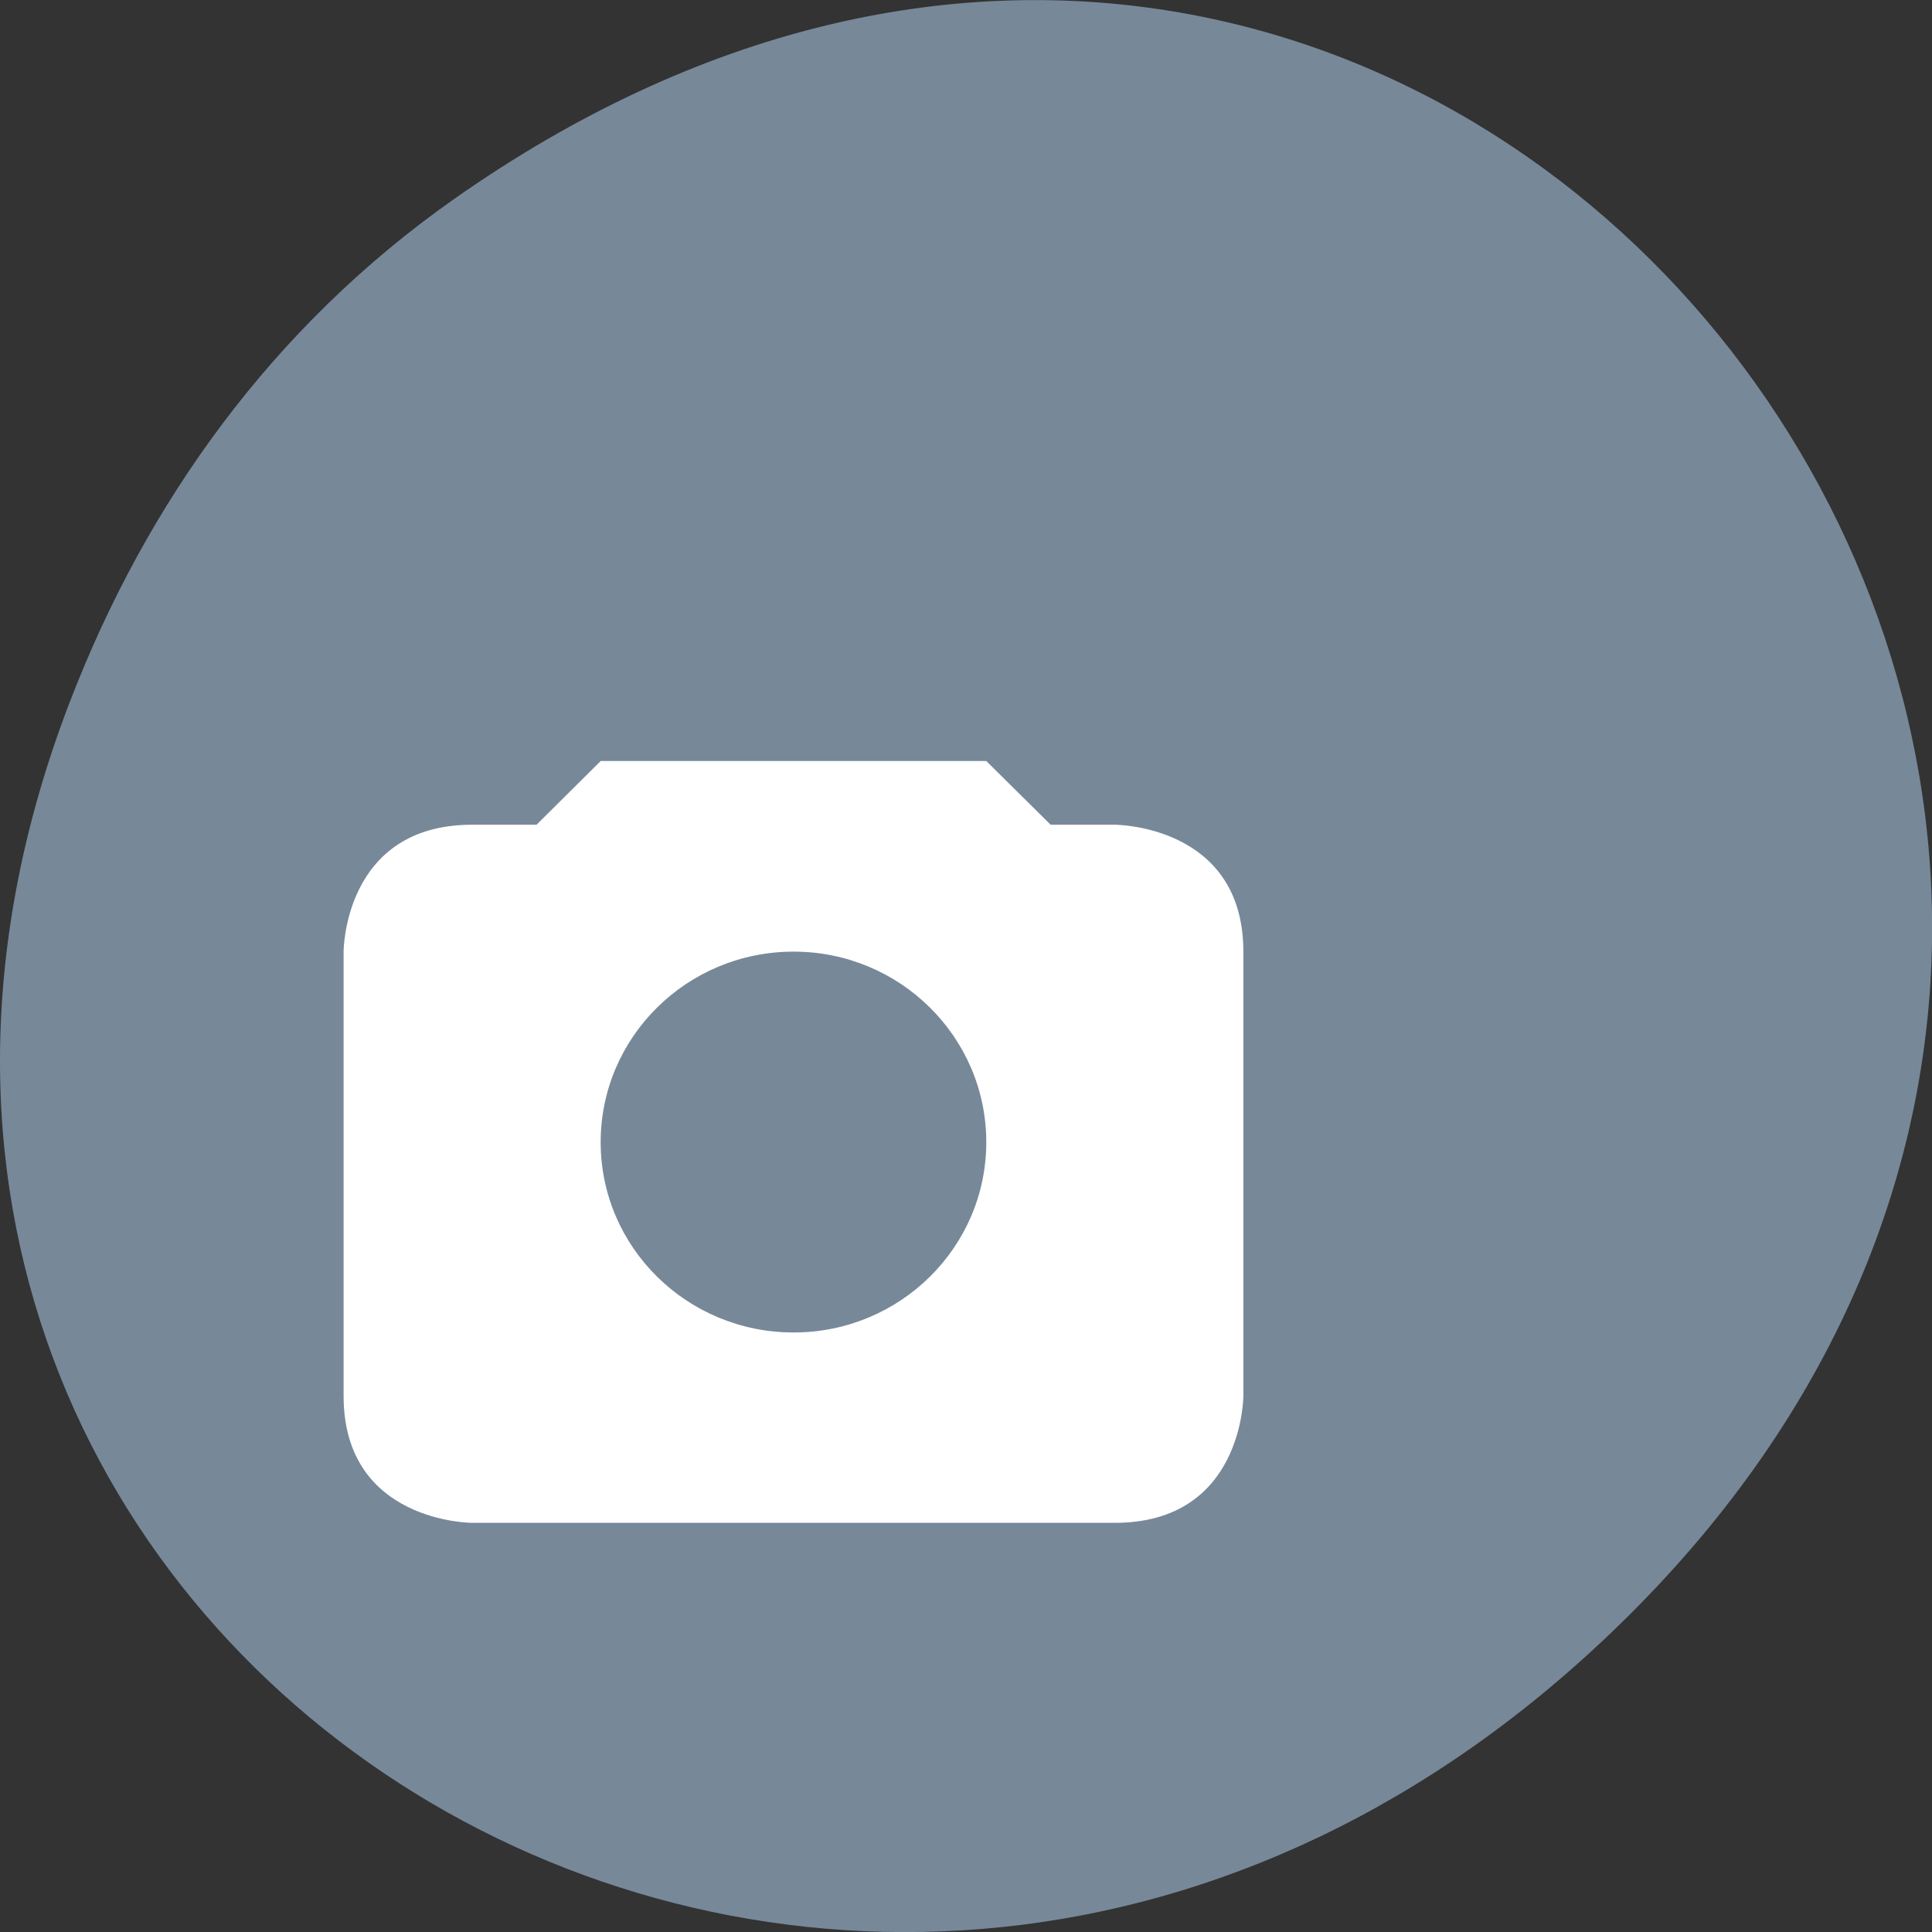 
<svg xmlns="http://www.w3.org/2000/svg" xmlns:xlink="http://www.w3.org/1999/xlink" width="32px" height="32px" viewBox="0 0 32 32" version="1.1">
<rect x="0" y="0" width="32" height="32" fill="#333333" stroke="none"/>
<g id="surface1">
<path style=" stroke:none;fill-rule:nonzero;fill:rgb(46.667%,53.333%,60%);fill-opacity:1;" d="M 7.52 3.297 C 23.887 -8.207 40.473 13.043 27.137 26.598 C 14.57 39.367 -4.949 27.527 1.152 11.637 C 2.426 8.32 4.516 5.41 7.52 3.297 Z M 7.52 3.297 "/>
<path style=" stroke:none;fill-rule:nonzero;fill:rgb(100%,100%,100%);fill-opacity:1;" d="M 9.949 12.605 L 8.887 13.66 L 7.82 13.66 C 5.691 13.66 5.691 15.762 5.691 15.762 L 5.691 23.121 C 5.691 25.223 7.82 25.223 7.82 25.223 L 18.465 25.223 C 20.594 25.223 20.594 23.121 20.594 23.121 L 20.594 15.762 C 20.594 13.66 18.465 13.66 18.465 13.66 L 17.402 13.66 L 16.336 12.605 Z M 13.145 15.762 C 14.906 15.762 16.336 17.176 16.336 18.918 C 16.336 20.66 14.906 22.07 13.145 22.07 C 11.379 22.07 9.949 20.66 9.949 18.918 C 9.949 17.176 11.379 15.762 13.145 15.762 Z M 13.145 15.762 "/>
</g>
</svg>

